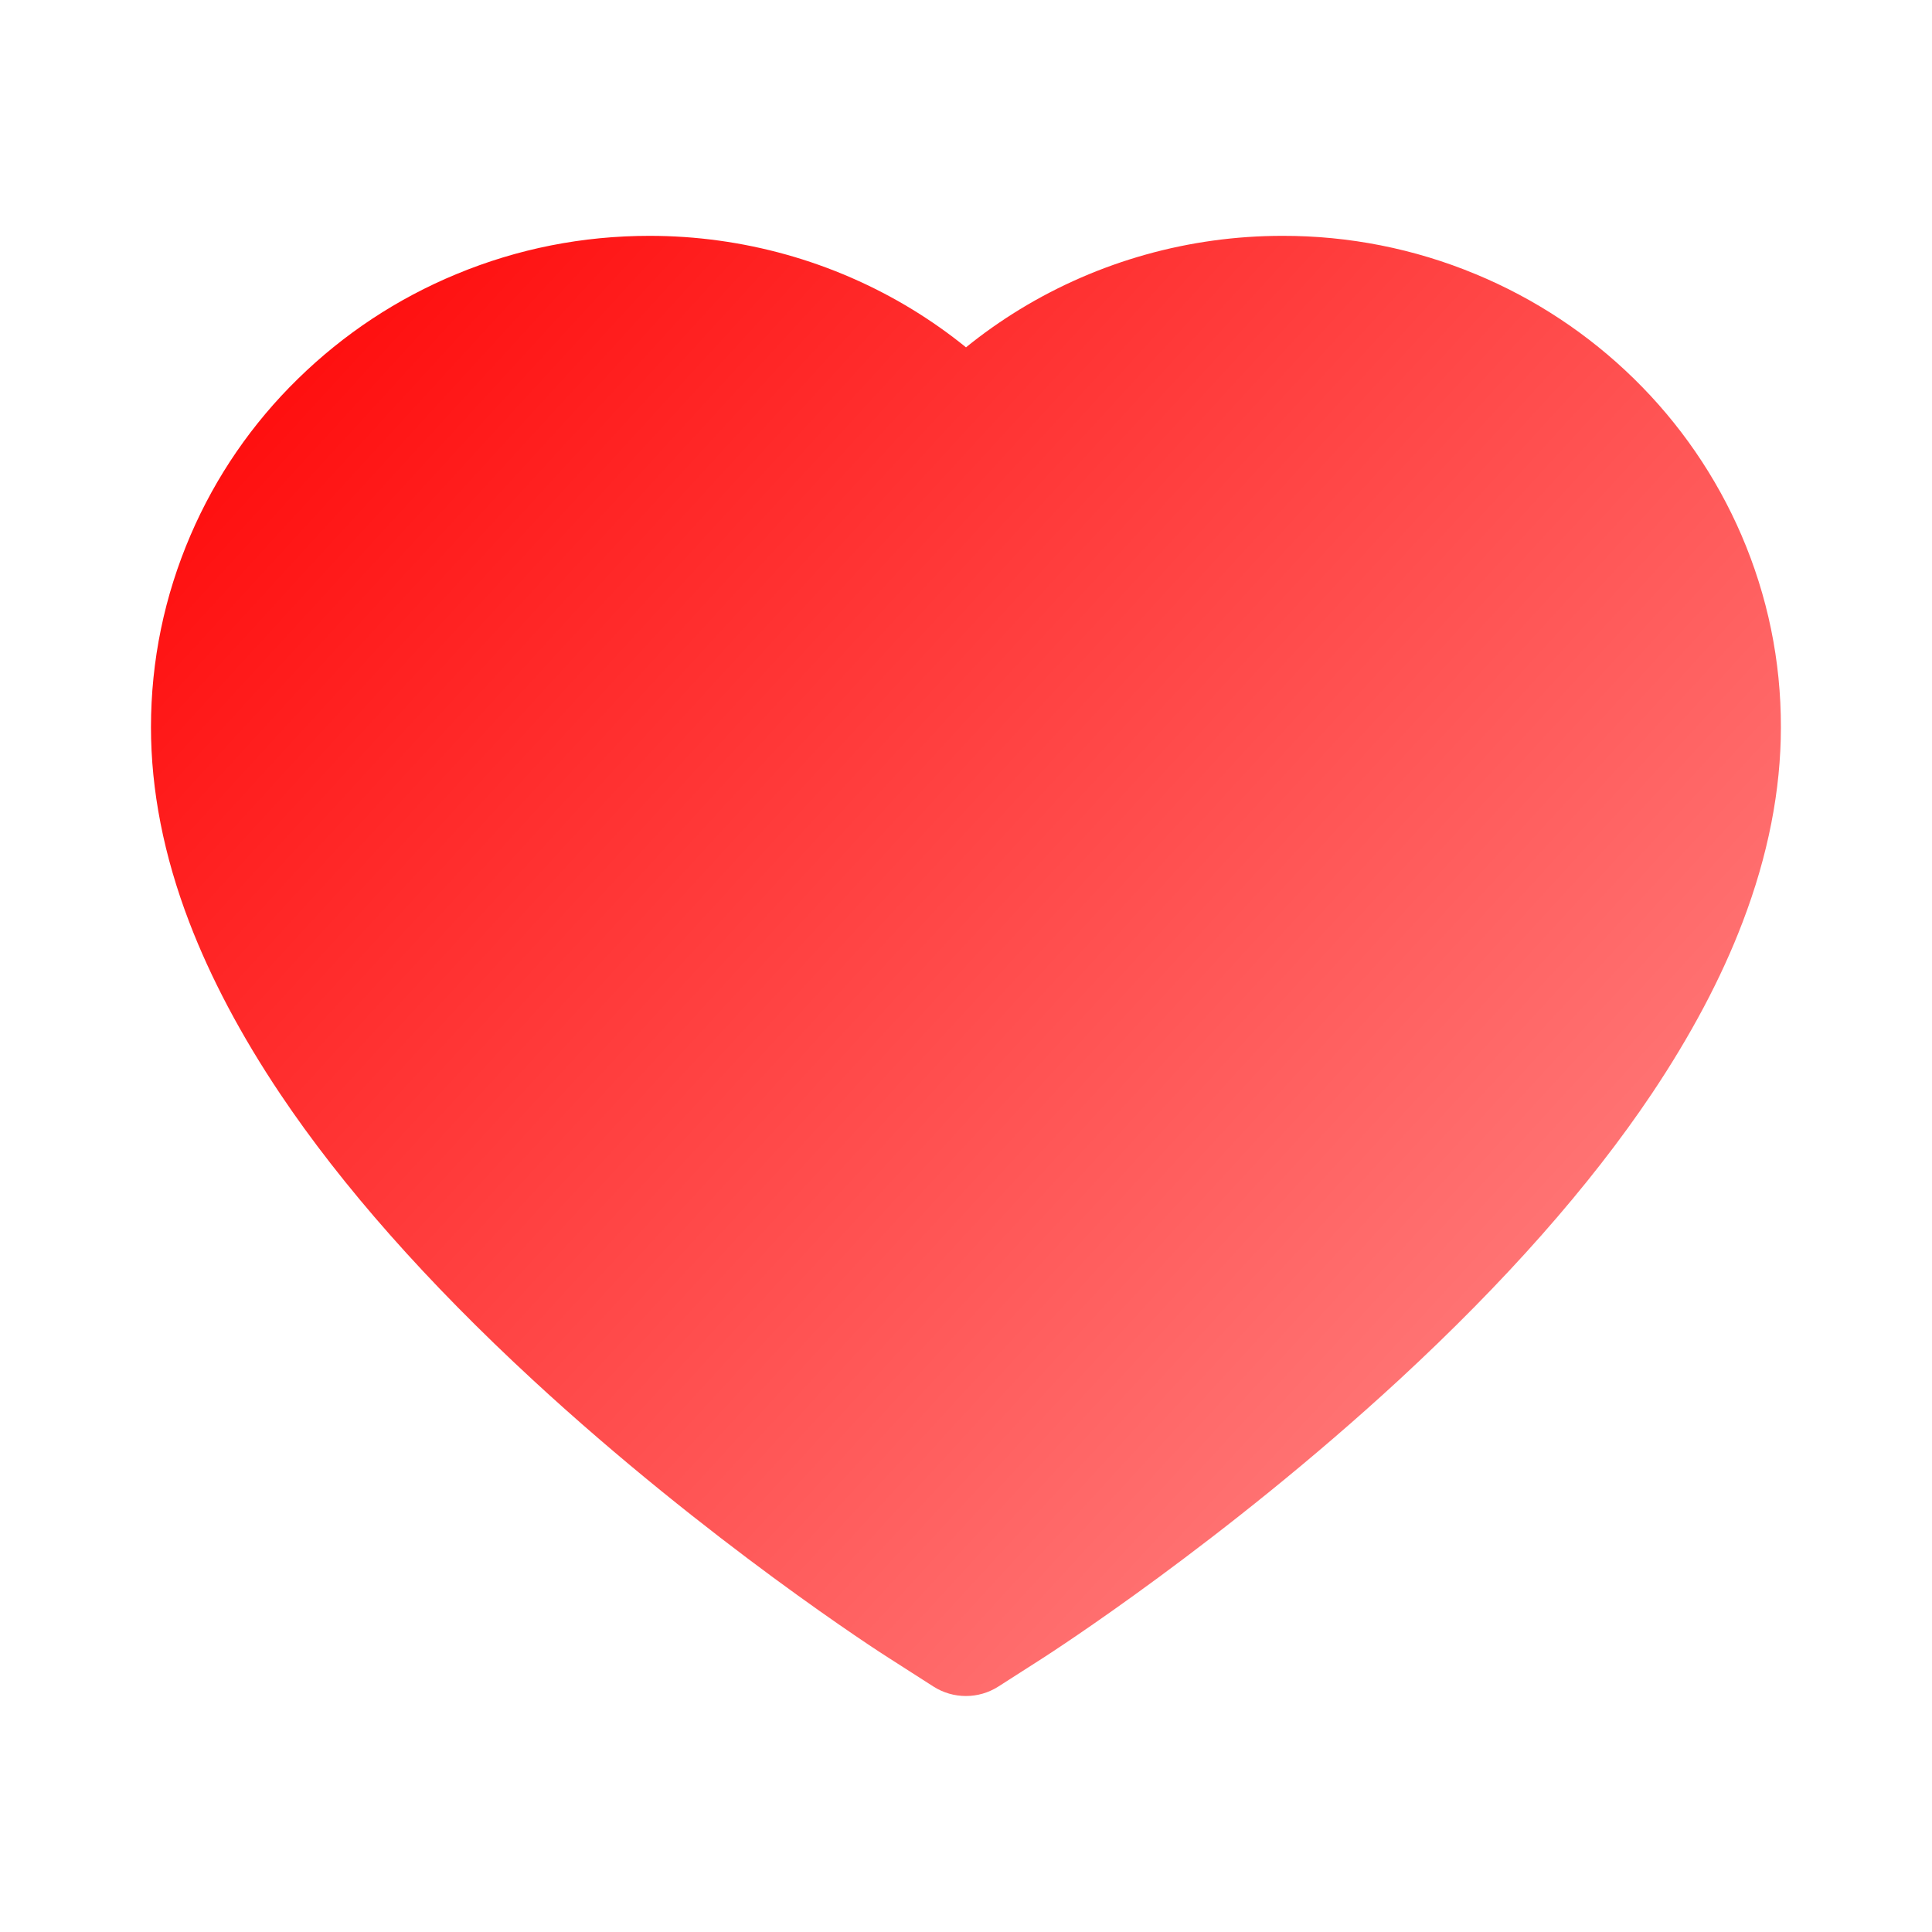<svg width="28" height="28" viewBox="0 0 28 28" fill="none" xmlns="http://www.w3.org/2000/svg">
<path d="M25.238 7.755C24.872 6.906 24.343 6.137 23.682 5.49C23.021 4.842 22.241 4.327 21.386 3.973C20.498 3.604 19.546 3.416 18.585 3.418C17.238 3.418 15.922 3.787 14.779 4.484C14.506 4.651 14.246 4.834 14 5.034C13.754 4.834 13.494 4.651 13.221 4.484C12.078 3.787 10.762 3.418 9.414 3.418C8.444 3.418 7.503 3.604 6.614 3.973C5.756 4.328 4.982 4.84 4.318 5.49C3.656 6.136 3.127 6.905 2.762 7.755C2.382 8.638 2.188 9.576 2.188 10.541C2.188 11.451 2.373 12.4 2.743 13.365C3.052 14.172 3.495 15.009 4.061 15.854C4.957 17.191 6.191 18.585 7.722 19.999C10.259 22.342 12.772 23.961 12.879 24.027L13.527 24.442C13.814 24.626 14.183 24.626 14.47 24.442L15.118 24.027C15.225 23.958 17.735 22.342 20.275 19.999C21.807 18.585 23.04 17.191 23.937 15.854C24.503 15.009 24.948 14.172 25.255 13.365C25.624 12.4 25.81 11.451 25.81 10.541C25.812 9.576 25.618 8.638 25.238 7.755Z" fill="url(#paint0_linear_10_2371)"/>
<defs>
<linearGradient id="paint0_linear_10_2371" x1="2" y1="3" x2="26" y2="25" gradientUnits="userSpaceOnUse">
<stop stop-color="#FF0000"/>
<stop offset="1" stop-color="#FF9595"/>
</linearGradient>
</defs>
</svg>
